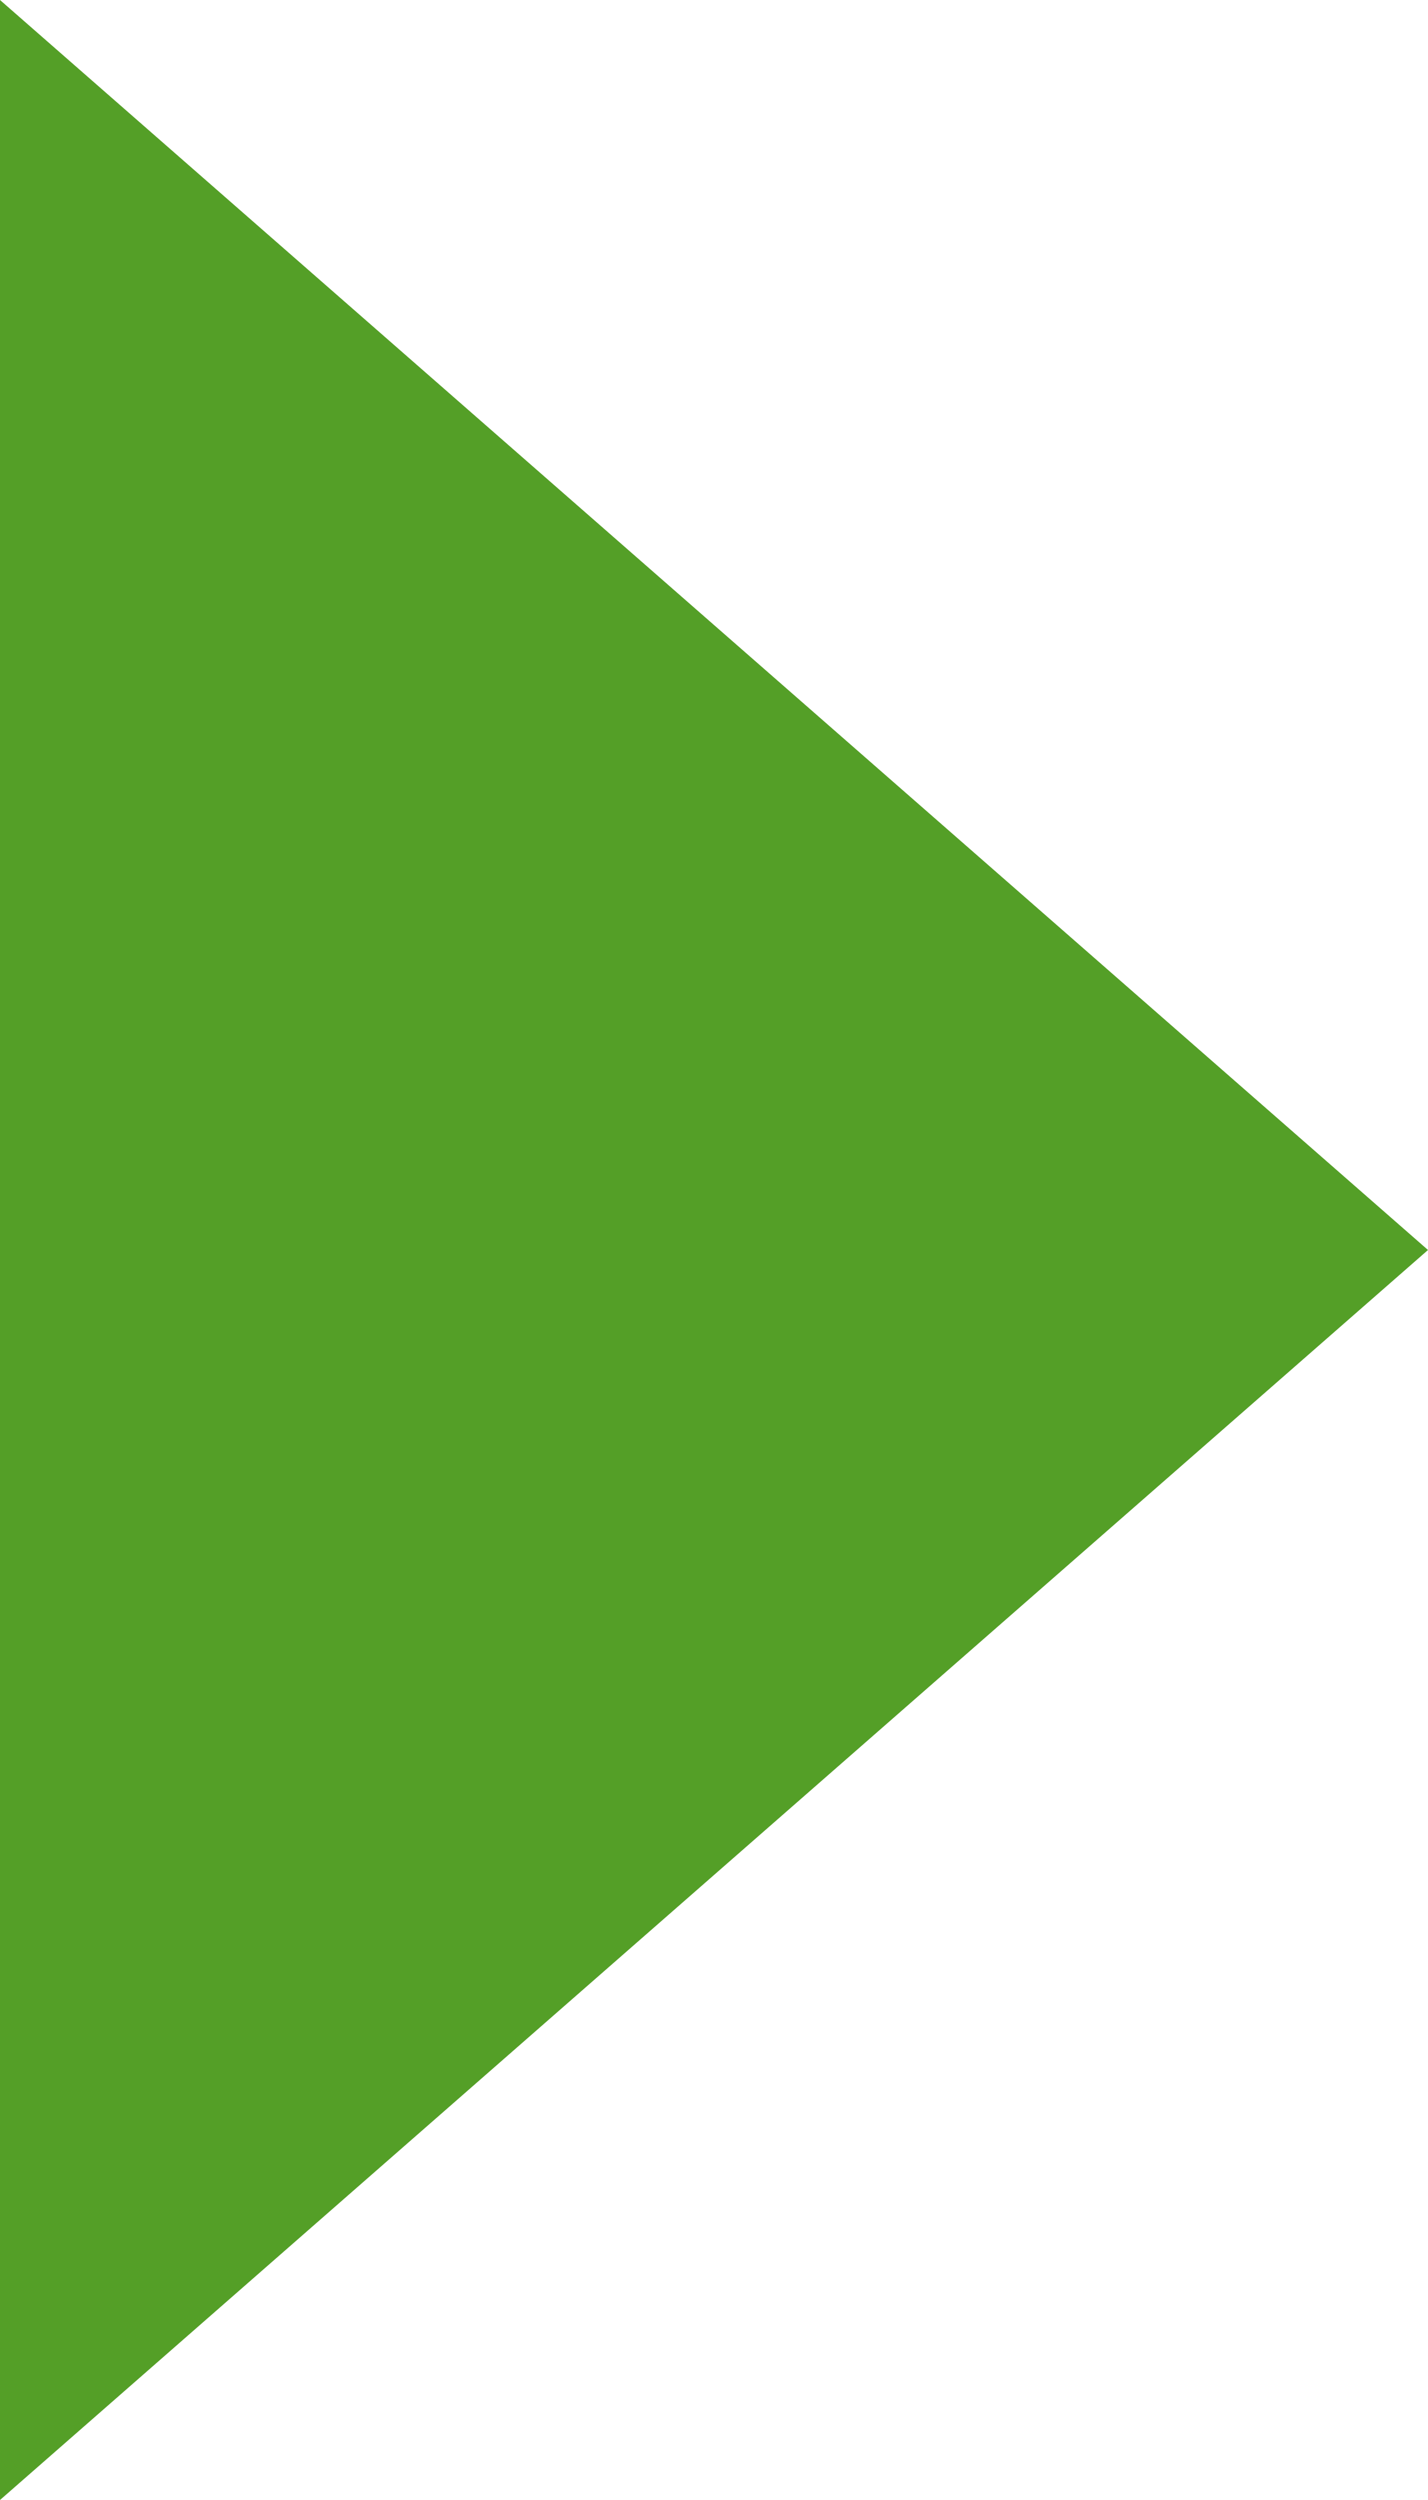 <?xml version="1.0" encoding="utf-8"?>
<!-- Generator: Adobe Illustrator 23.0.4, SVG Export Plug-In . SVG Version: 6.00 Build 0)  -->
<svg version="1.1" id="Layer_1" xmlns="http://www.w3.org/2000/svg" xmlns:xlink="http://www.w3.org/1999/xlink" x="0px" y="0px"
	 viewBox="0 0 4 7" style="enable-background:new 0 0 4 7;" xml:space="preserve">
<style type="text/css">
	.st0{fill:#549F27;}
</style>
<polygon id="XMLID_1_" class="st0" points="0,7 0,0 4,3.5 "/>
</svg>
